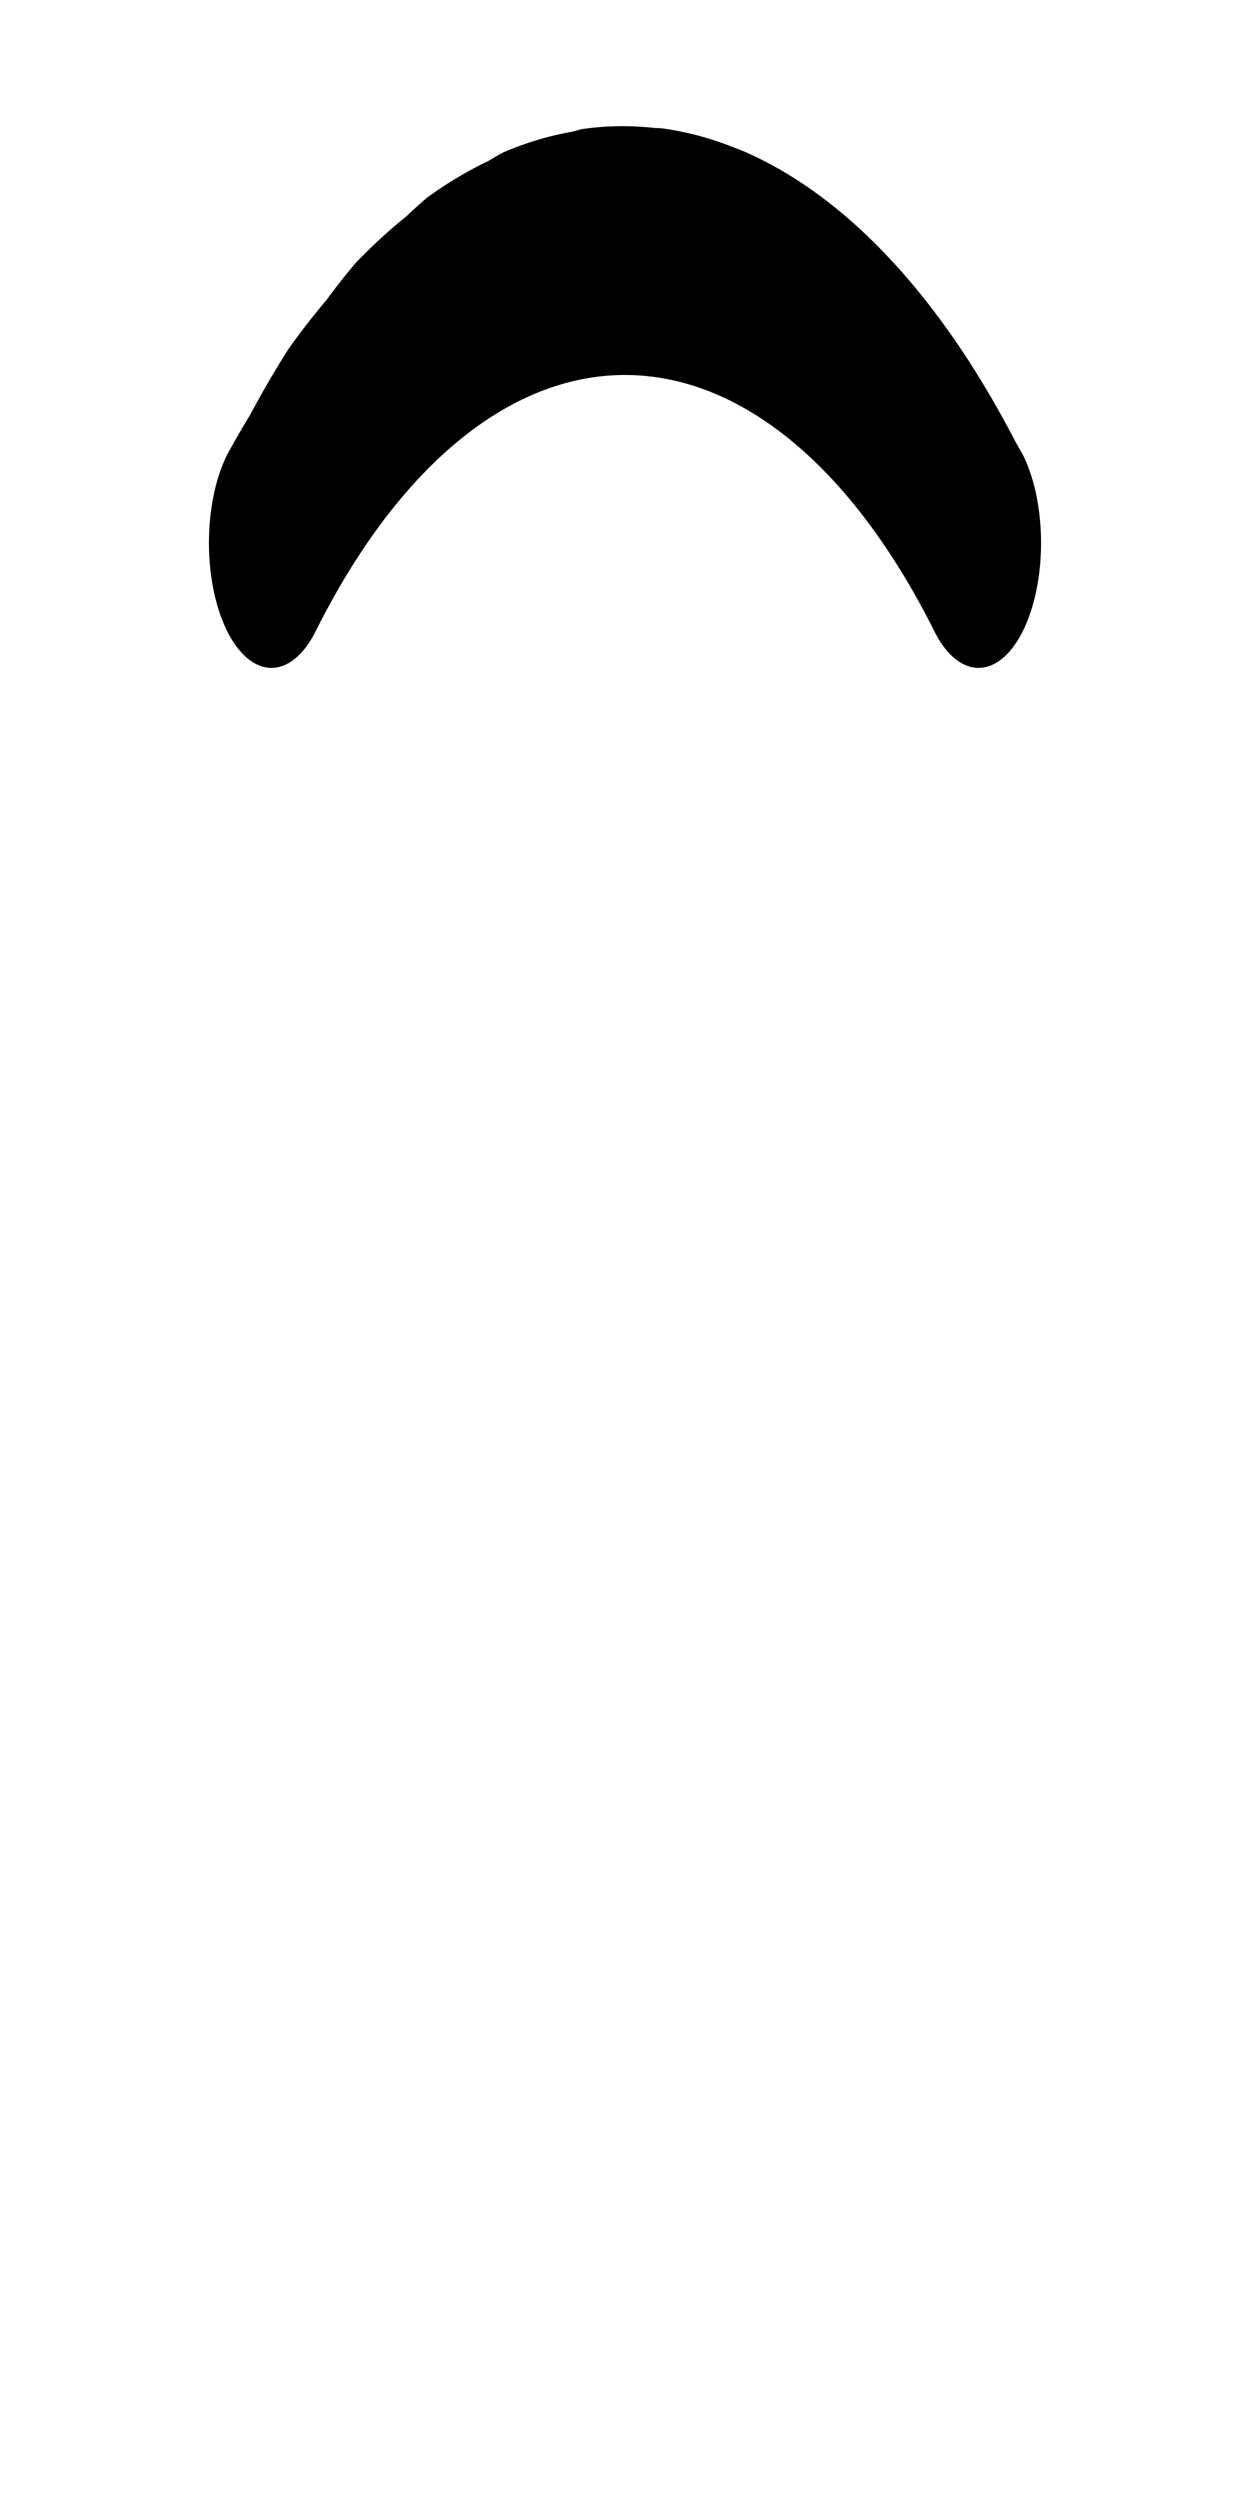 <svg width="500" height="1000" xmlns="http://www.w3.org/2000/svg" xmlns:svg="http://www.w3.org/2000/svg">
    <path transform="scale(1 2)translate(0,-175)"
        d="M262.256 200.623a225 225 0 0 0-29.736.22 225 225 0 0 0-3.442.485 225 225 0 0 0-27.844 4.168 225 225 0 0 0-5.867 1.7 225 225 0 0 0-24.467 7.3 225 225 0 0 0-8.435 3.809 225 225 0 0 0-20.326 9.351 225 225 0 0 0-11.713 7.45 225 225 0 0 0-14.908 9.607 225 225 0 0 0-15.477 13.271 225 225 0 0 0-9.098 7.88l-.04.038-.003-.002a25 25 0 0 0 0 35.356 25 25 0 0 0 35.356 0 175 175 0 0 1 20.88-17.834 175 175 0 0 1 226.608 17.834 25 25 0 0 0 35.356 0 25 25 0 0 0 .017-35.334l-.017-.02a225 225 0 0 0-1.565-1.355 25 25 0 0 0-1.137-.984 225 225 0 0 0-110.814-58.7l-.723-.105a225 225 0 0 0-30.668-4.13 225 225 0 0 0-1.937-.005z" />
</svg>